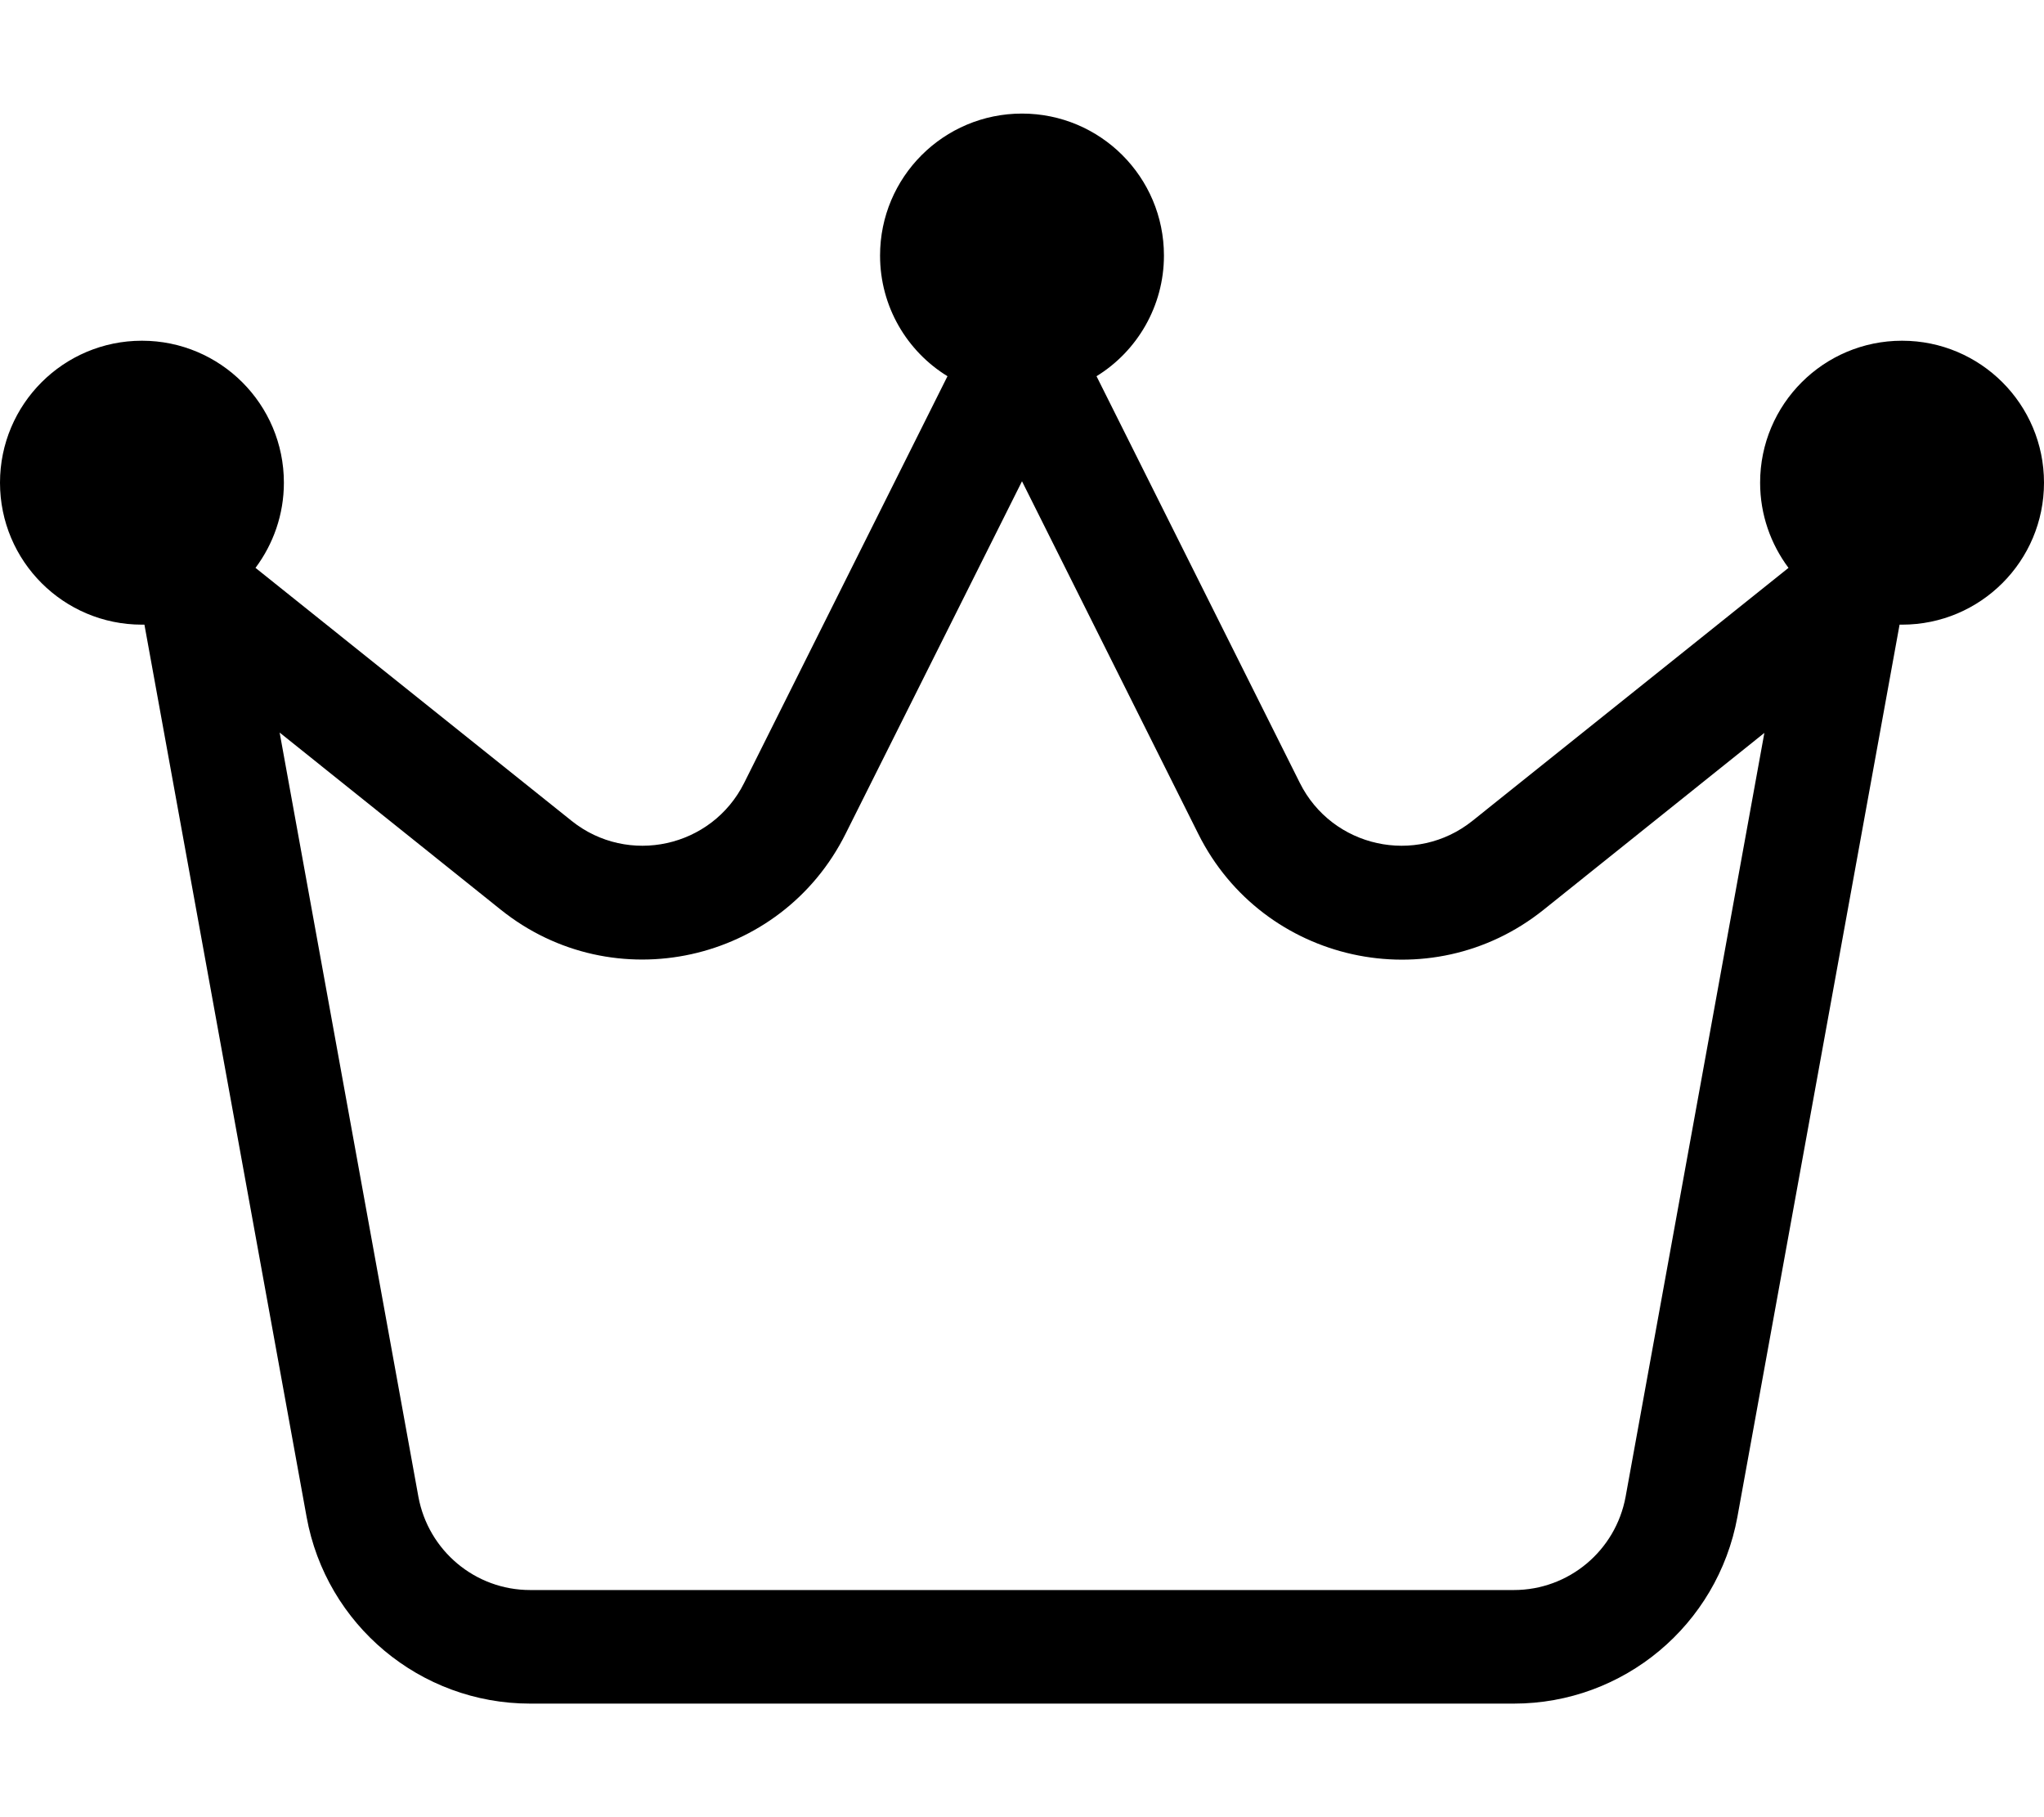 <svg xmlns="http://www.w3.org/2000/svg" viewBox="0 0 576 512"><path d="M309 106c11.4-7 19-19.7 19-34c0-22.1-17.9-40-40-40s-40 17.9-40 40c0 14.4 7.6 27 19 34L209.7 220.6c-9.1 18.2-32.7 23.4-48.6 10.7L72 160c5-6.7 8-15 8-24c0-22.1-17.9-40-40-40S0 113.9 0 136s17.9 40 40 40l.7 0L86.4 427.4c5.5 30.4 32 52.6 63 52.6H426.6c30.9 0 57.4-22.1 63-52.6L535.3 176c.2 0 .5 0 .7 0c22.1 0 40-17.9 40-40s-17.9-40-40-40s-40 17.9-40 40c0 9 3 17.3 8 24l-89.1 71.3c-15.9 12.7-39.5 7.5-48.6-10.7L309 106zM117.9 421.7L78.8 206.4l62.3 49.9c31.8 25.5 79 15.1 97.2-21.4L288 135.6l49.7 99.4c18.2 36.4 65.4 46.8 97.2 21.4l62.3-49.9L458.1 421.7c-2.8 15.2-16 26.3-31.5 26.3H149.4c-15.5 0-28.7-11.1-31.5-26.3z"/></svg>
